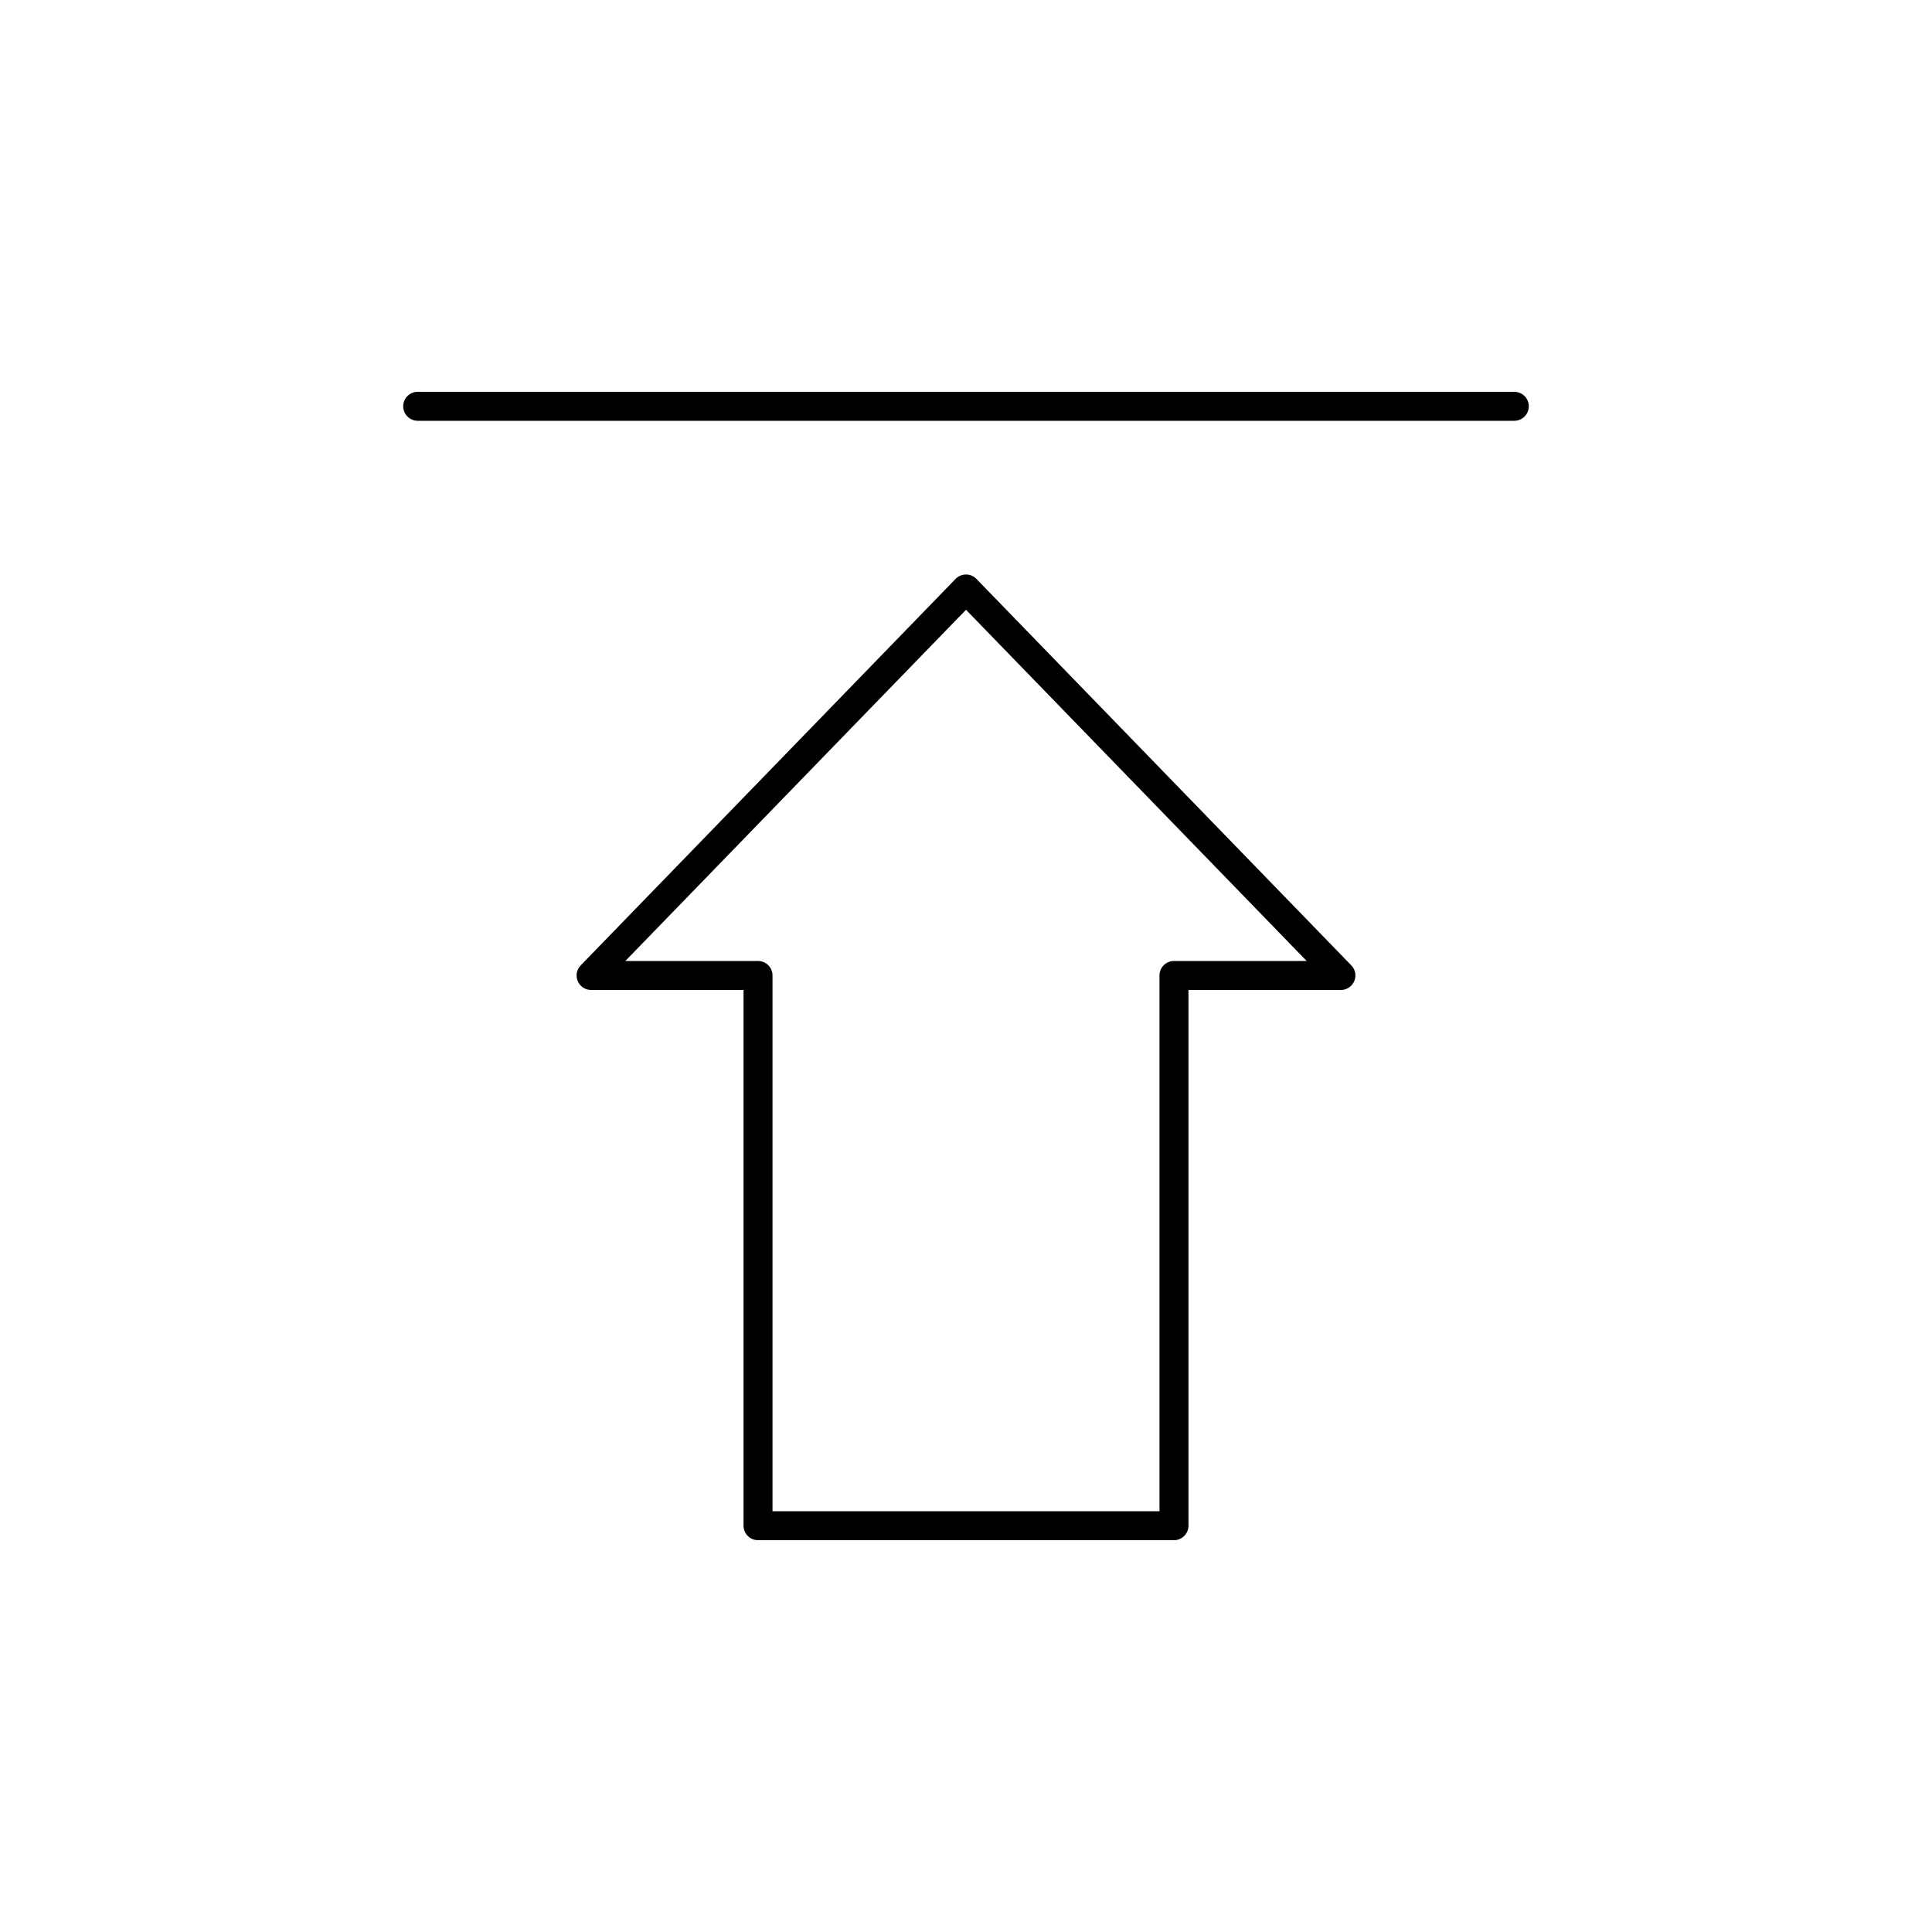 <svg id="Layer_1" data-name="Layer 1" xmlns="http://www.w3.org/2000/svg" viewBox="0 0 200 200"><defs><style>.cls-1{fill:none;stroke:currentColor;stroke-linecap:round;stroke-linejoin:round;stroke-width:3px;}</style></defs><polygon class="cls-1" points="100 60.97 61.19 100.98 78.47 100.98 78.47 157.94 121.53 157.94 121.53 100.98 138.81 100.98 100 60.97"/><line class="cls-1" x1="156.76" y1="42.06" x2="43.24" y2="42.06"/></svg>